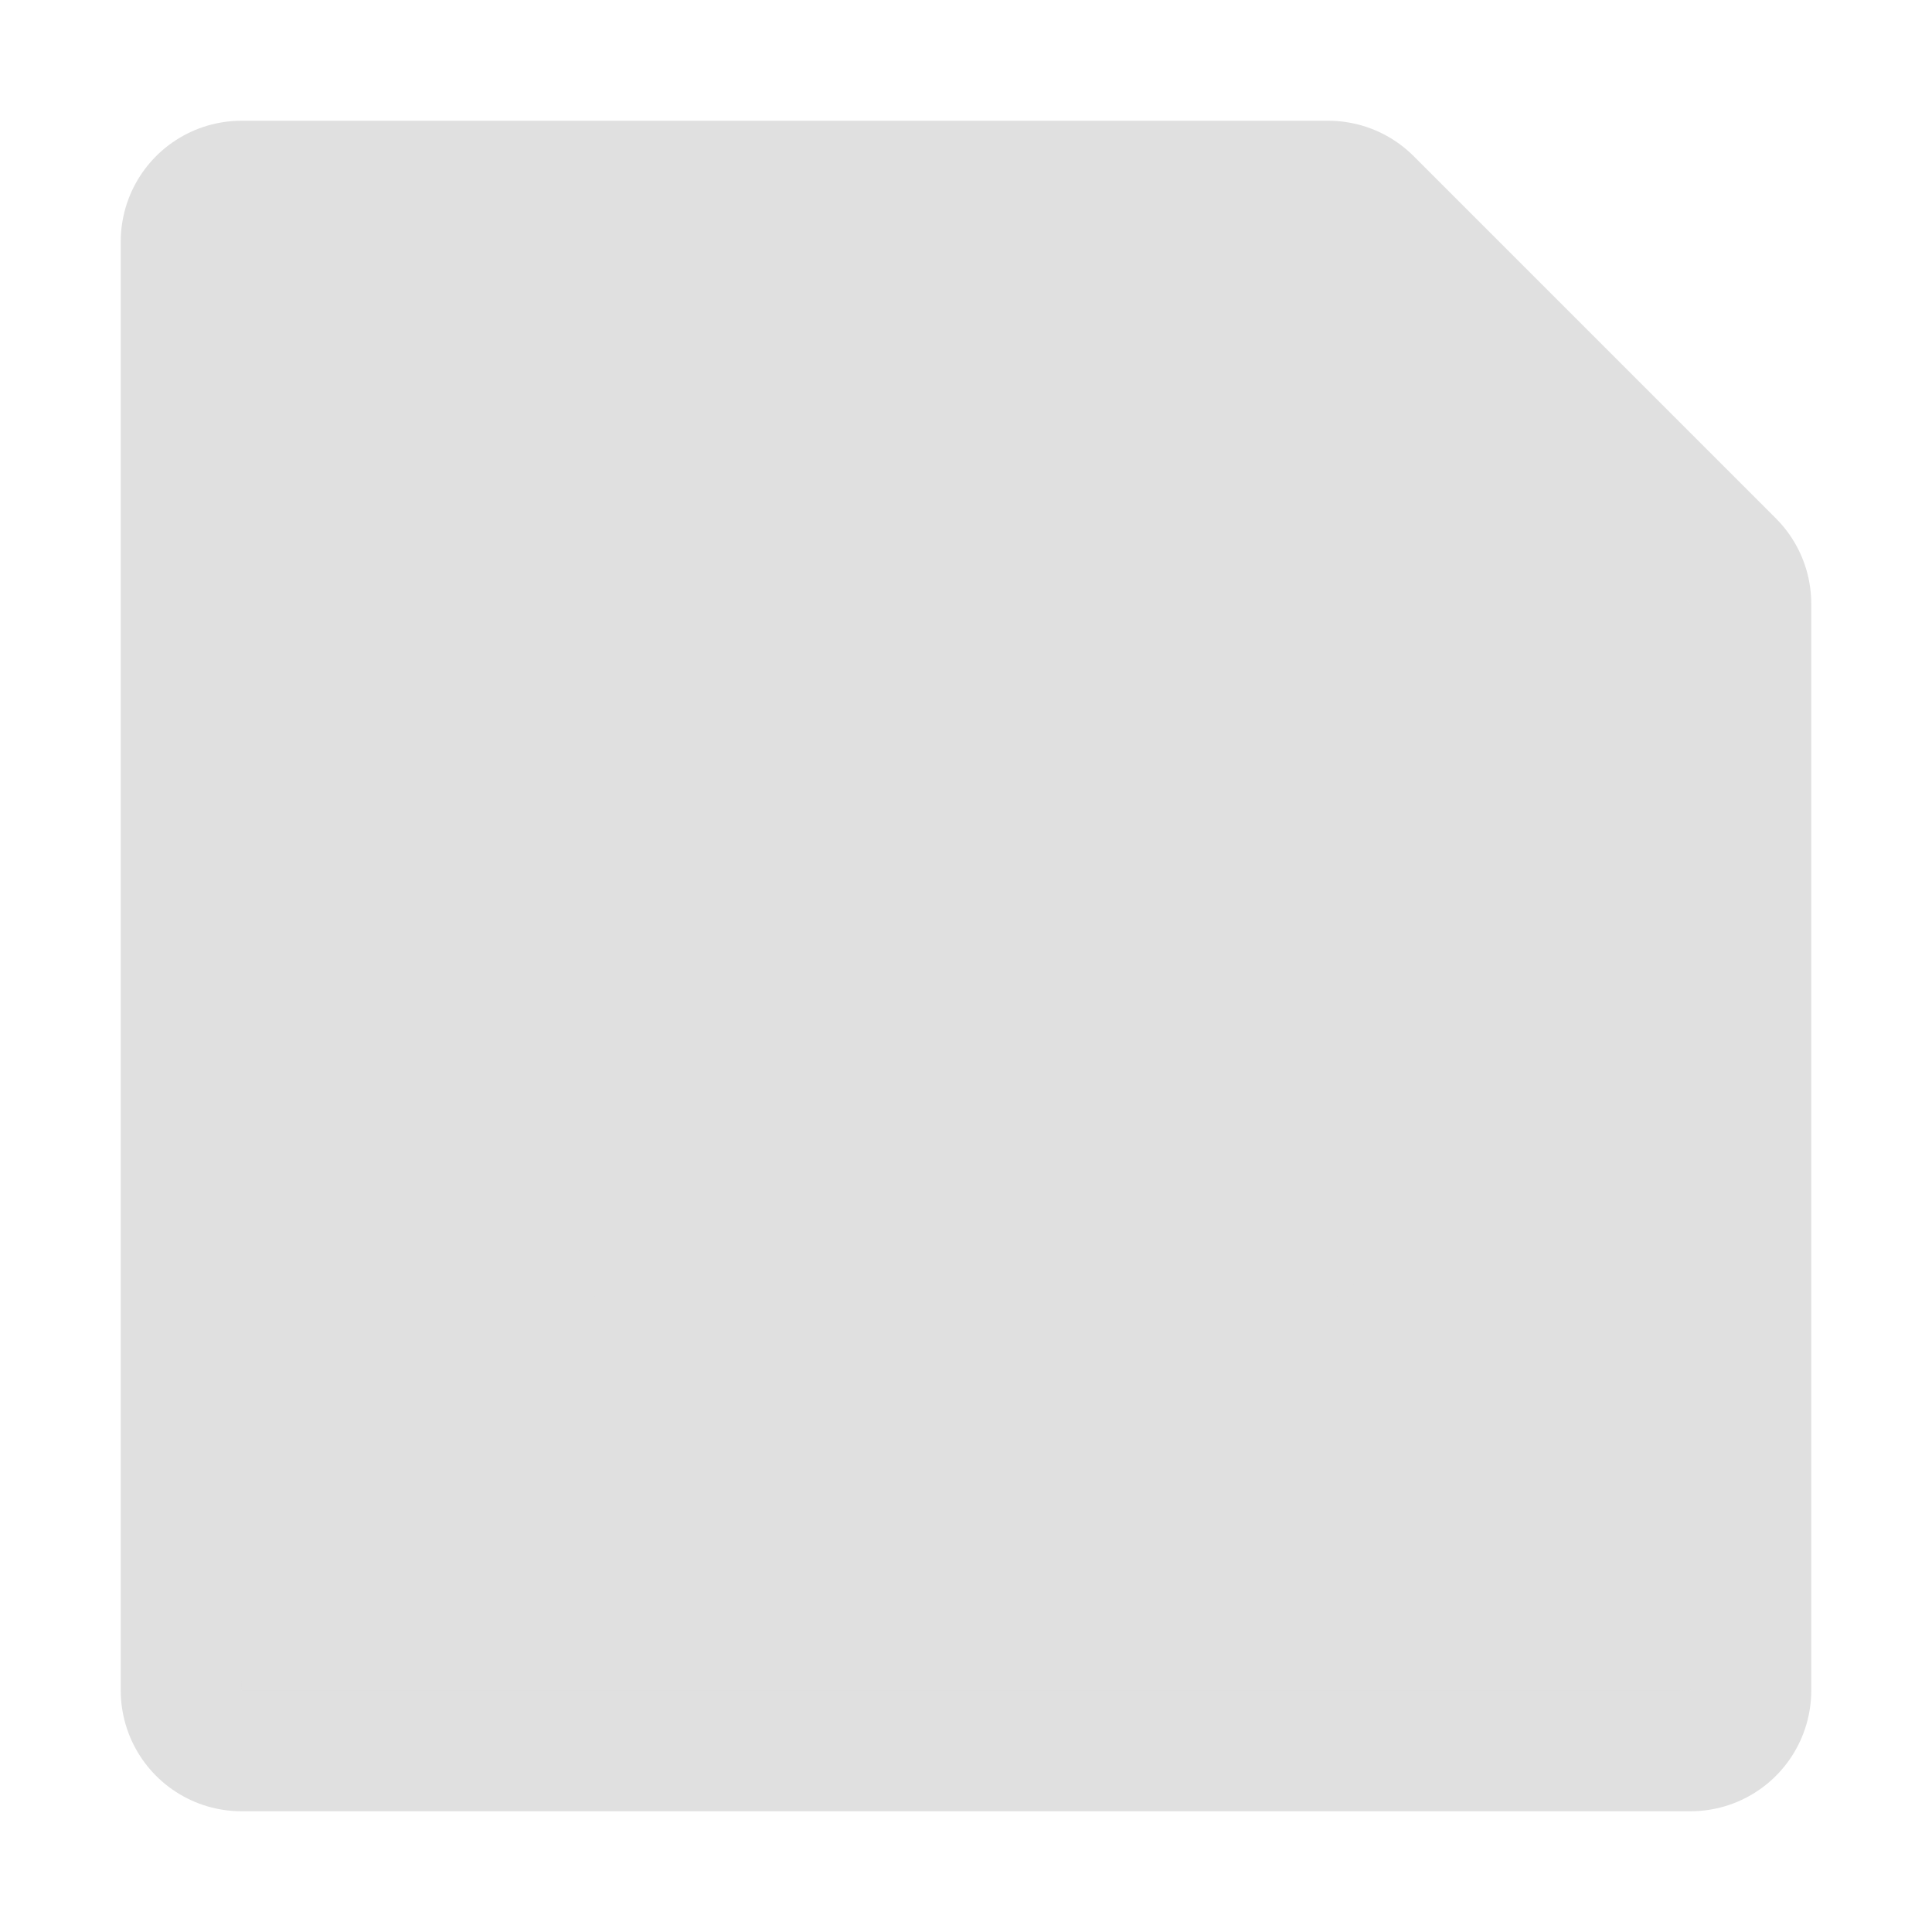 <svg xmlns="http://www.w3.org/2000/svg" width="16" height="16" viewBox="0 0 16 16"><defs><mask id="a" maskUnits="userSpaceOnUse"><path d="M1 1h14v14H1Z" style="fill:#fff;fill-opacity:1"/><path d="M4 2h3v4H4zM4 9h8v5H4zM8 2h2v4H8z" style="fill:#000;fill-opacity:1;stroke:none;stroke-width:2;stroke-linecap:round;stroke-linejoin:round;stroke-miterlimit:6;stroke-dasharray:none;stroke-opacity:1"/><path d="M4 3h6v.5H4zM4 5.5h6V6H4z" style="fill:#000;fill-opacity:1;stroke:none;stroke-width:2;stroke-linecap:round;stroke-linejoin:round;stroke-miterlimit:6;stroke-dasharray:none;stroke-opacity:1"/></mask></defs><path d="M2 2h9l3 3v9H2Z" style="fill:none;stroke:#e0e0e0;stroke-width:2;stroke-linecap:round;stroke-linejoin:round;stroke-miterlimit:6"/><path d="M2 2h9l3 3v9H2Z" mask="url(#a)" style="fill:#e0e0e0;fill-opacity:1;stroke:none;stroke-width:2;stroke-linecap:round;stroke-linejoin:round;stroke-miterlimit:6"/><path d="M5 11.75h6M5 10.5h6" style="fill:none;fill-opacity:1;stroke:#e0e0e0;stroke-width:.5;stroke-linecap:round;stroke-linejoin:round;stroke-miterlimit:6;stroke-dasharray:none;stroke-opacity:1"/></svg>